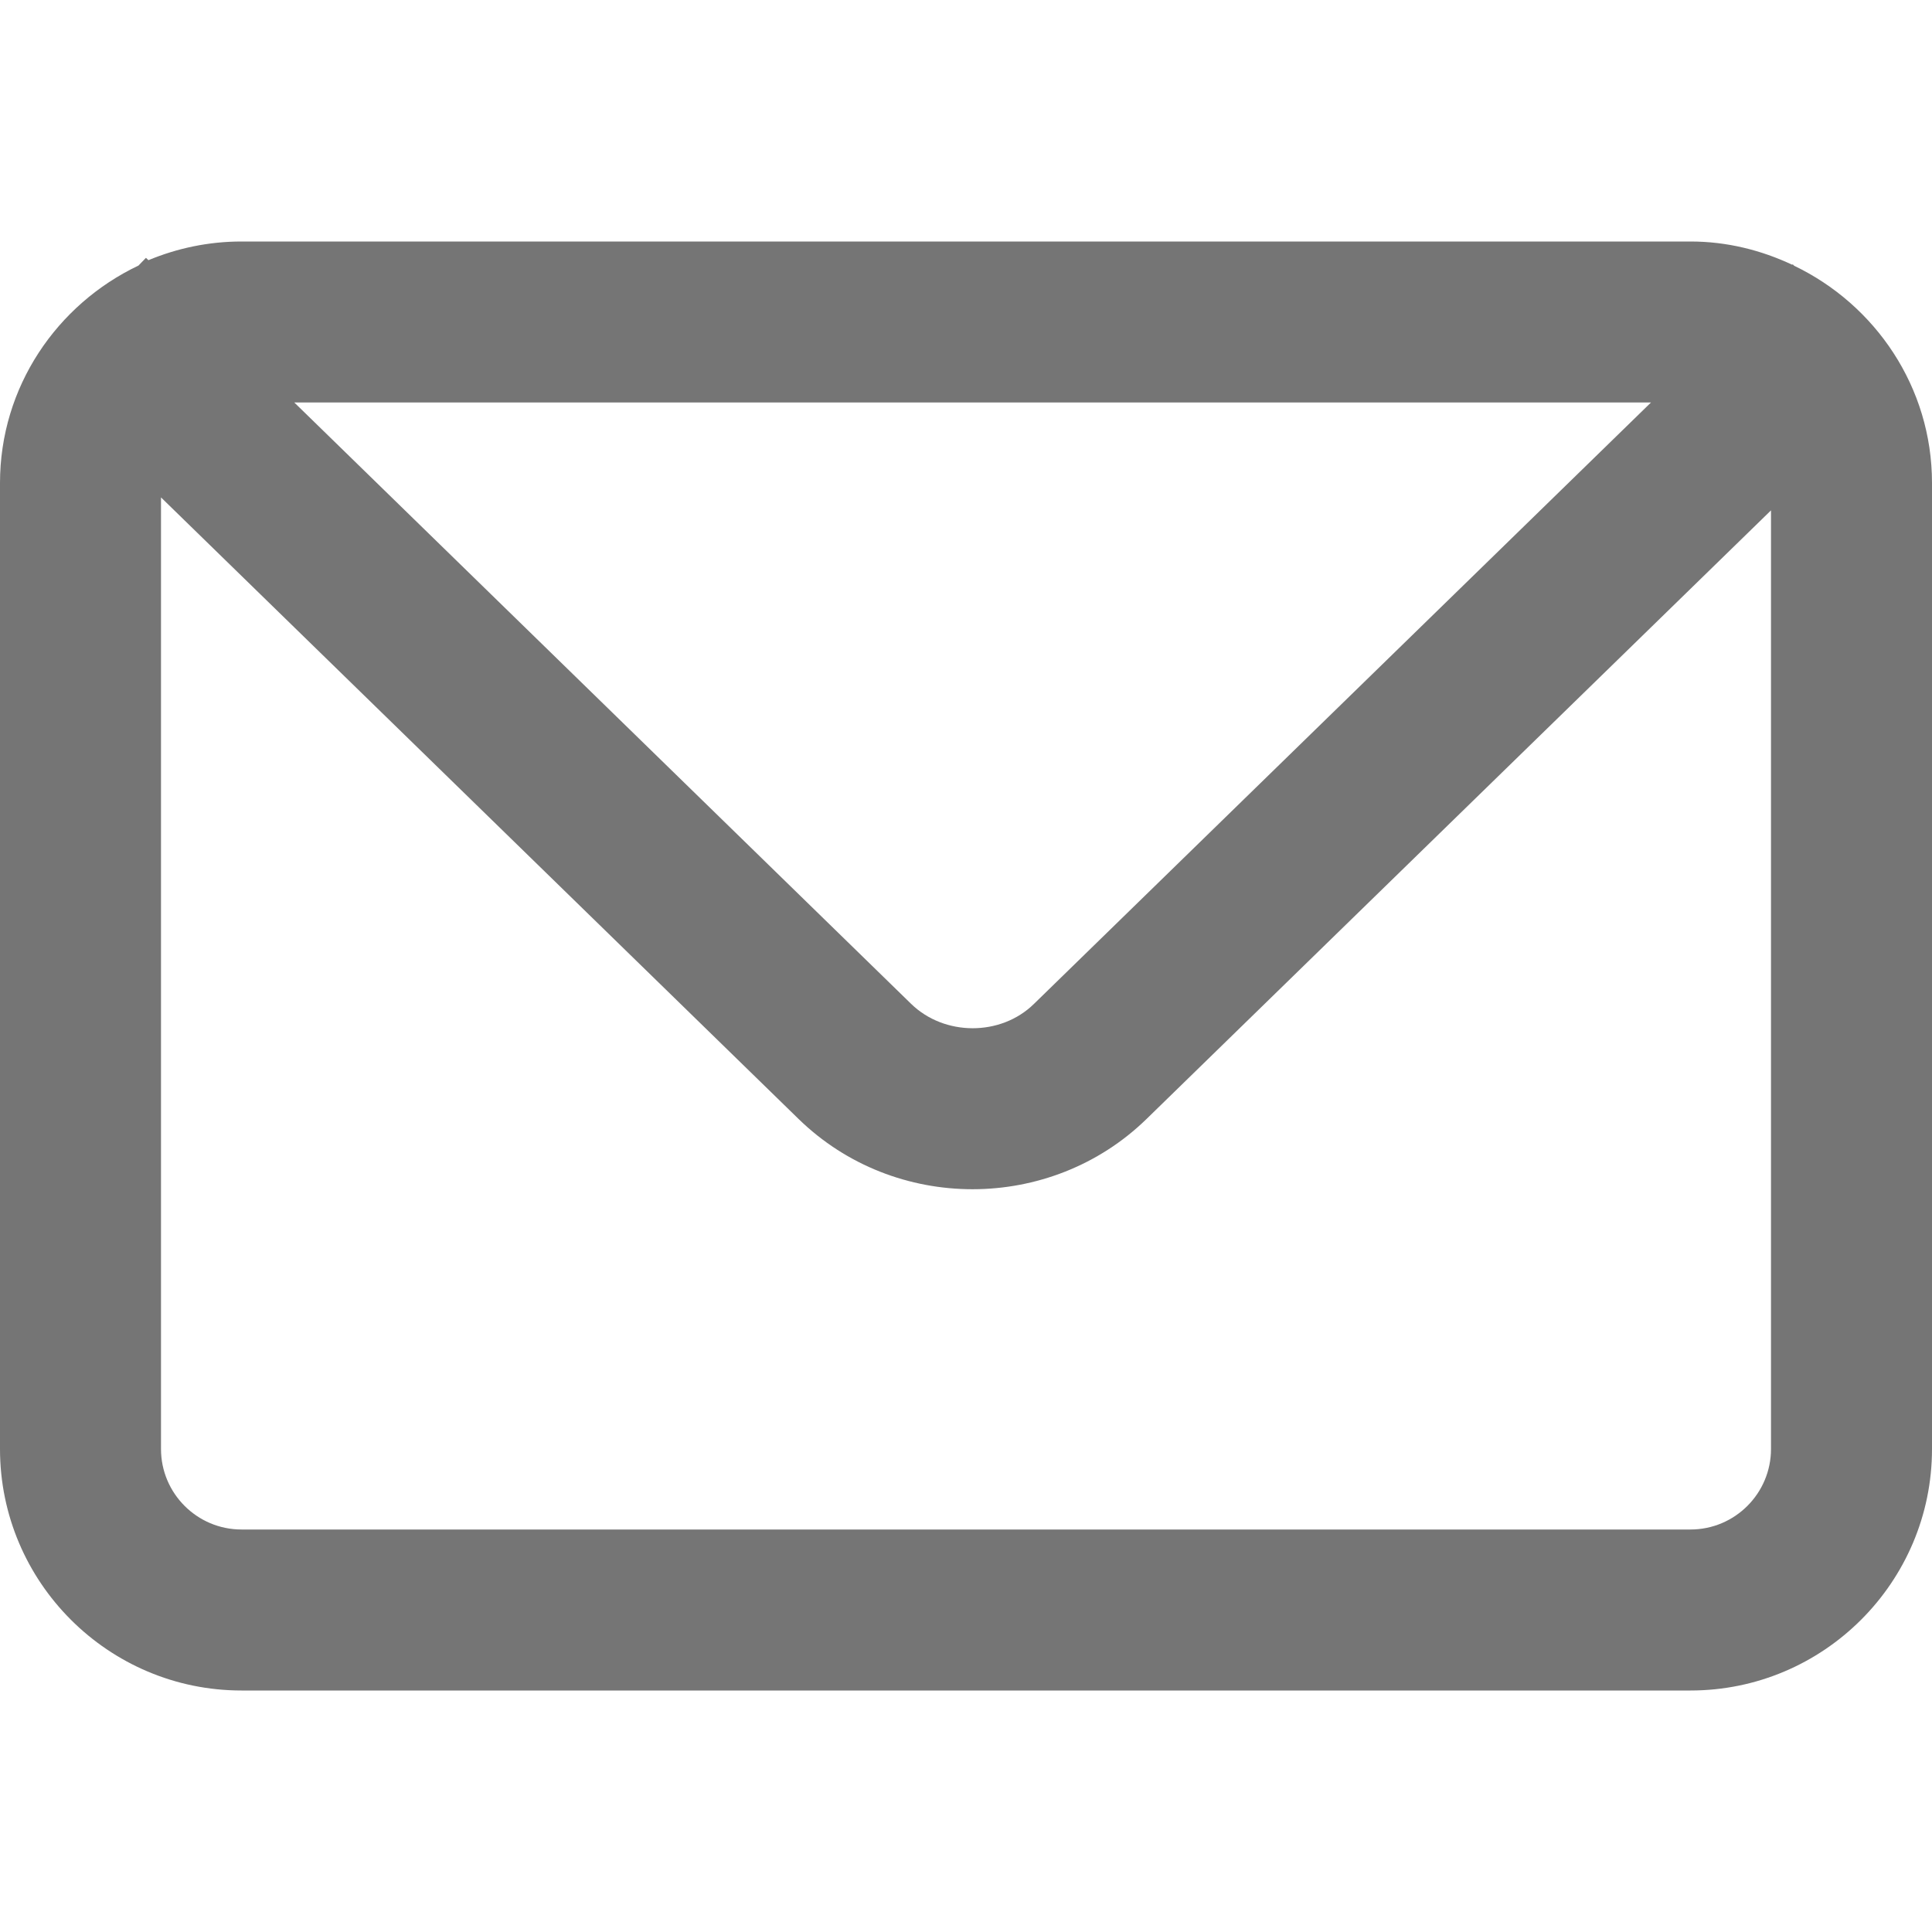 <?xml version="1.0" encoding="utf-8"?>
<!-- Generator: Adobe Illustrator 16.0.0, SVG Export Plug-In . SVG Version: 6.00 Build 0)  -->
<!DOCTYPE svg PUBLIC "-//W3C//DTD SVG 1.1//EN" "http://www.w3.org/Graphics/SVG/1.1/DTD/svg11.dtd">
<svg version="1.1" id="icons" xmlns="http://www.w3.org/2000/svg" xmlns:xlink="http://www.w3.org/1999/xlink" x="0px" y="0px"
	 width="24px" height="24px" viewBox="0 0 24 24" enable-background="new 0 0 24 24" xml:space="preserve">
<path fill="#757575" d="M22.287,3.301L22.27,3.283l-0.006,0.006C21.879,3.108,21.453,3,21,3H3C2.59,3,2.2,3.084,1.844,3.232
	L1.813,3.203L1.72,3.299C0.707,3.781,0,4.806,0,6v12c0,1.654,1.346,3,3,3h18c1.654,0,3-1.346,3-3V6
	C24,4.809,23.296,3.785,22.287,3.301z M20.509,5l-7.665,7.471c-0.412,0.404-1.112,0.402-1.526-0.001L3.656,5H20.509z M21,19H3
	c-0.552,0-1-0.449-1-1V6.179L9.92,13.9c0.597,0.582,1.379,0.873,2.161,0.873s1.564-0.291,2.16-0.871L22,6.34V18
	C22,18.551,21.552,19,21,19z"/>
</svg>
